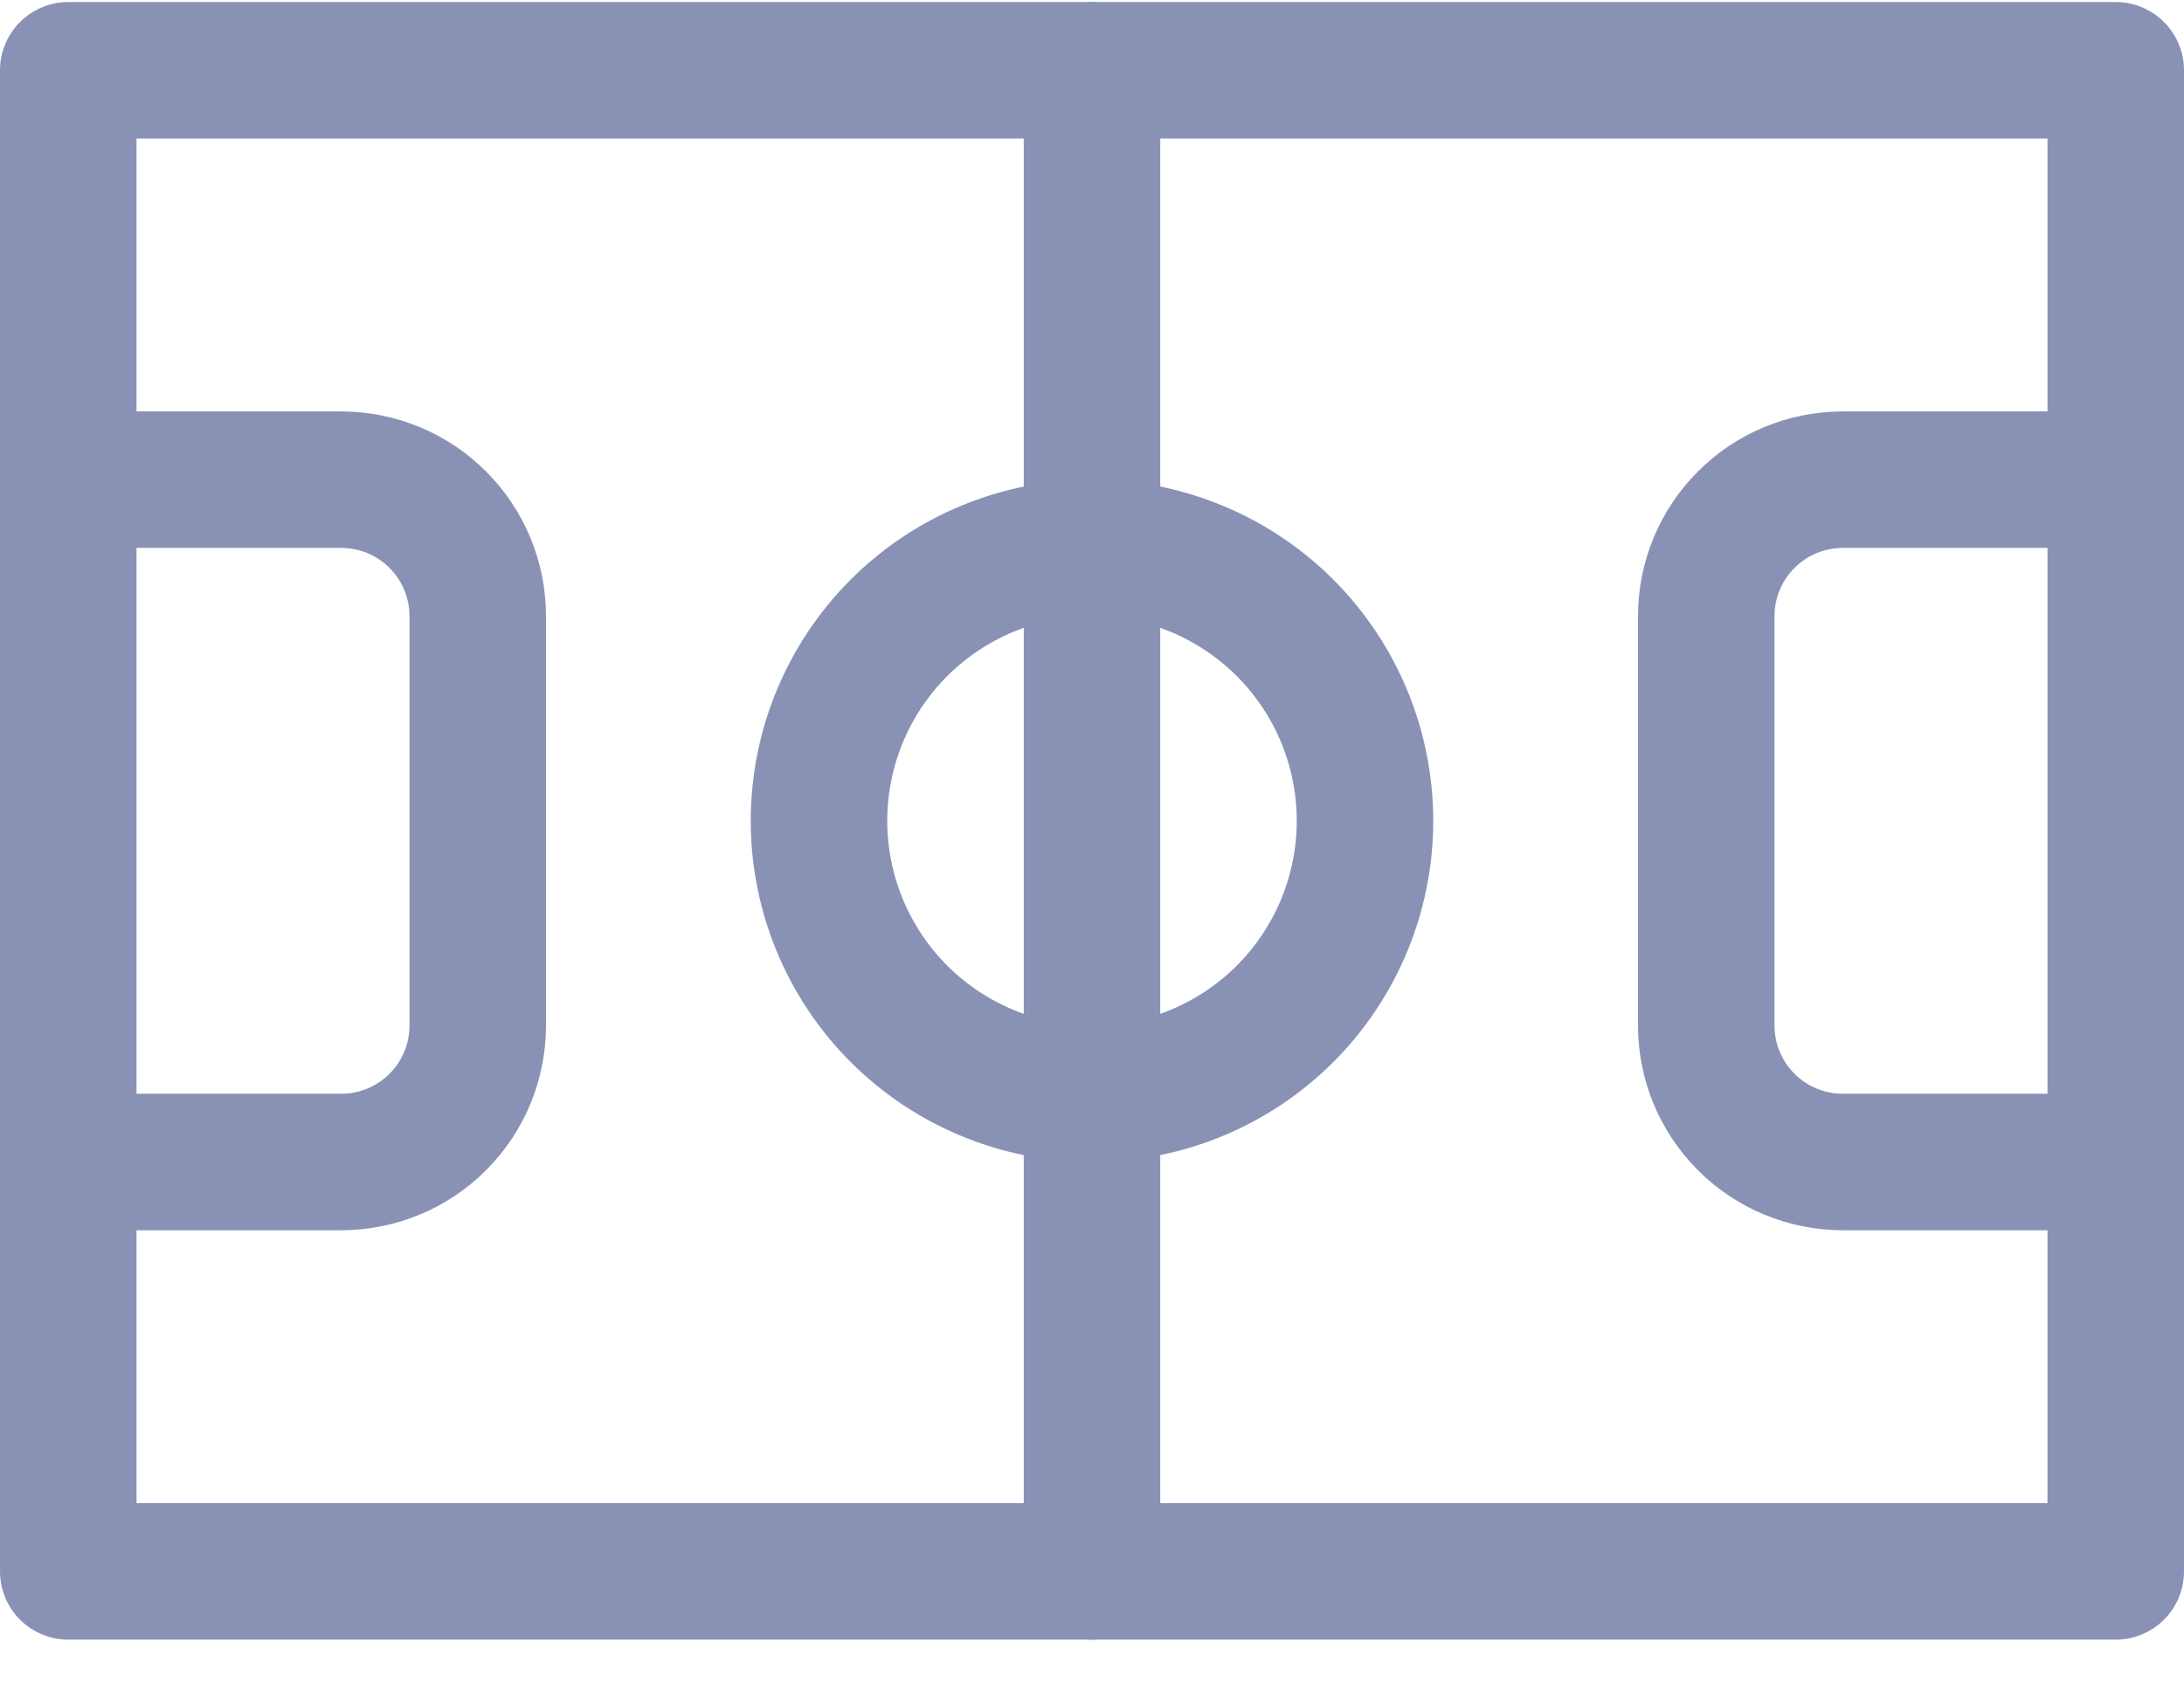 <svg width="48" height="37" viewBox="0 0 48 37" fill="none" xmlns="http://www.w3.org/2000/svg">
<path d="M1.5 1.545H46.5V34.545H1.5V1.545Z" stroke="#8992B5" stroke-width="3" stroke-linecap="round" stroke-linejoin="round"/>
<path d="M24 1.545V34.545" stroke="#8992B5" stroke-width="3" stroke-linecap="round" stroke-linejoin="round"/>
<path d="M18 18.045C18 19.636 18.632 21.162 19.757 22.288C20.883 23.413 22.409 24.045 24 24.045C25.591 24.045 27.117 23.413 28.243 22.288C29.368 21.162 30 19.636 30 18.045C30 16.454 29.368 14.928 28.243 13.802C27.117 12.677 25.591 12.045 24 12.045C22.409 12.045 20.883 12.677 19.757 13.802C18.632 14.928 18 16.454 18 18.045Z" stroke="#8992B5" stroke-width="3" stroke-linecap="round" stroke-linejoin="round"/>
<path d="M1.5 10.545H7.5C8.296 10.545 9.059 10.861 9.621 11.424C10.184 11.986 10.5 12.749 10.5 13.545V22.545C10.5 23.341 10.184 24.104 9.621 24.666C9.059 25.229 8.296 25.545 7.5 25.545H1.5" stroke="#8992B5" stroke-width="3" stroke-linecap="round" stroke-linejoin="round"/>
<path d="M46.5 10.545H40.5C39.704 10.545 38.941 10.861 38.379 11.424C37.816 11.986 37.5 12.749 37.5 13.545V22.545C37.5 23.341 37.816 24.104 38.379 24.666C38.941 25.229 39.704 25.545 40.5 25.545H46.5" stroke="#8992B5" stroke-width="3" stroke-linecap="round" stroke-linejoin="round"/>
</svg>
